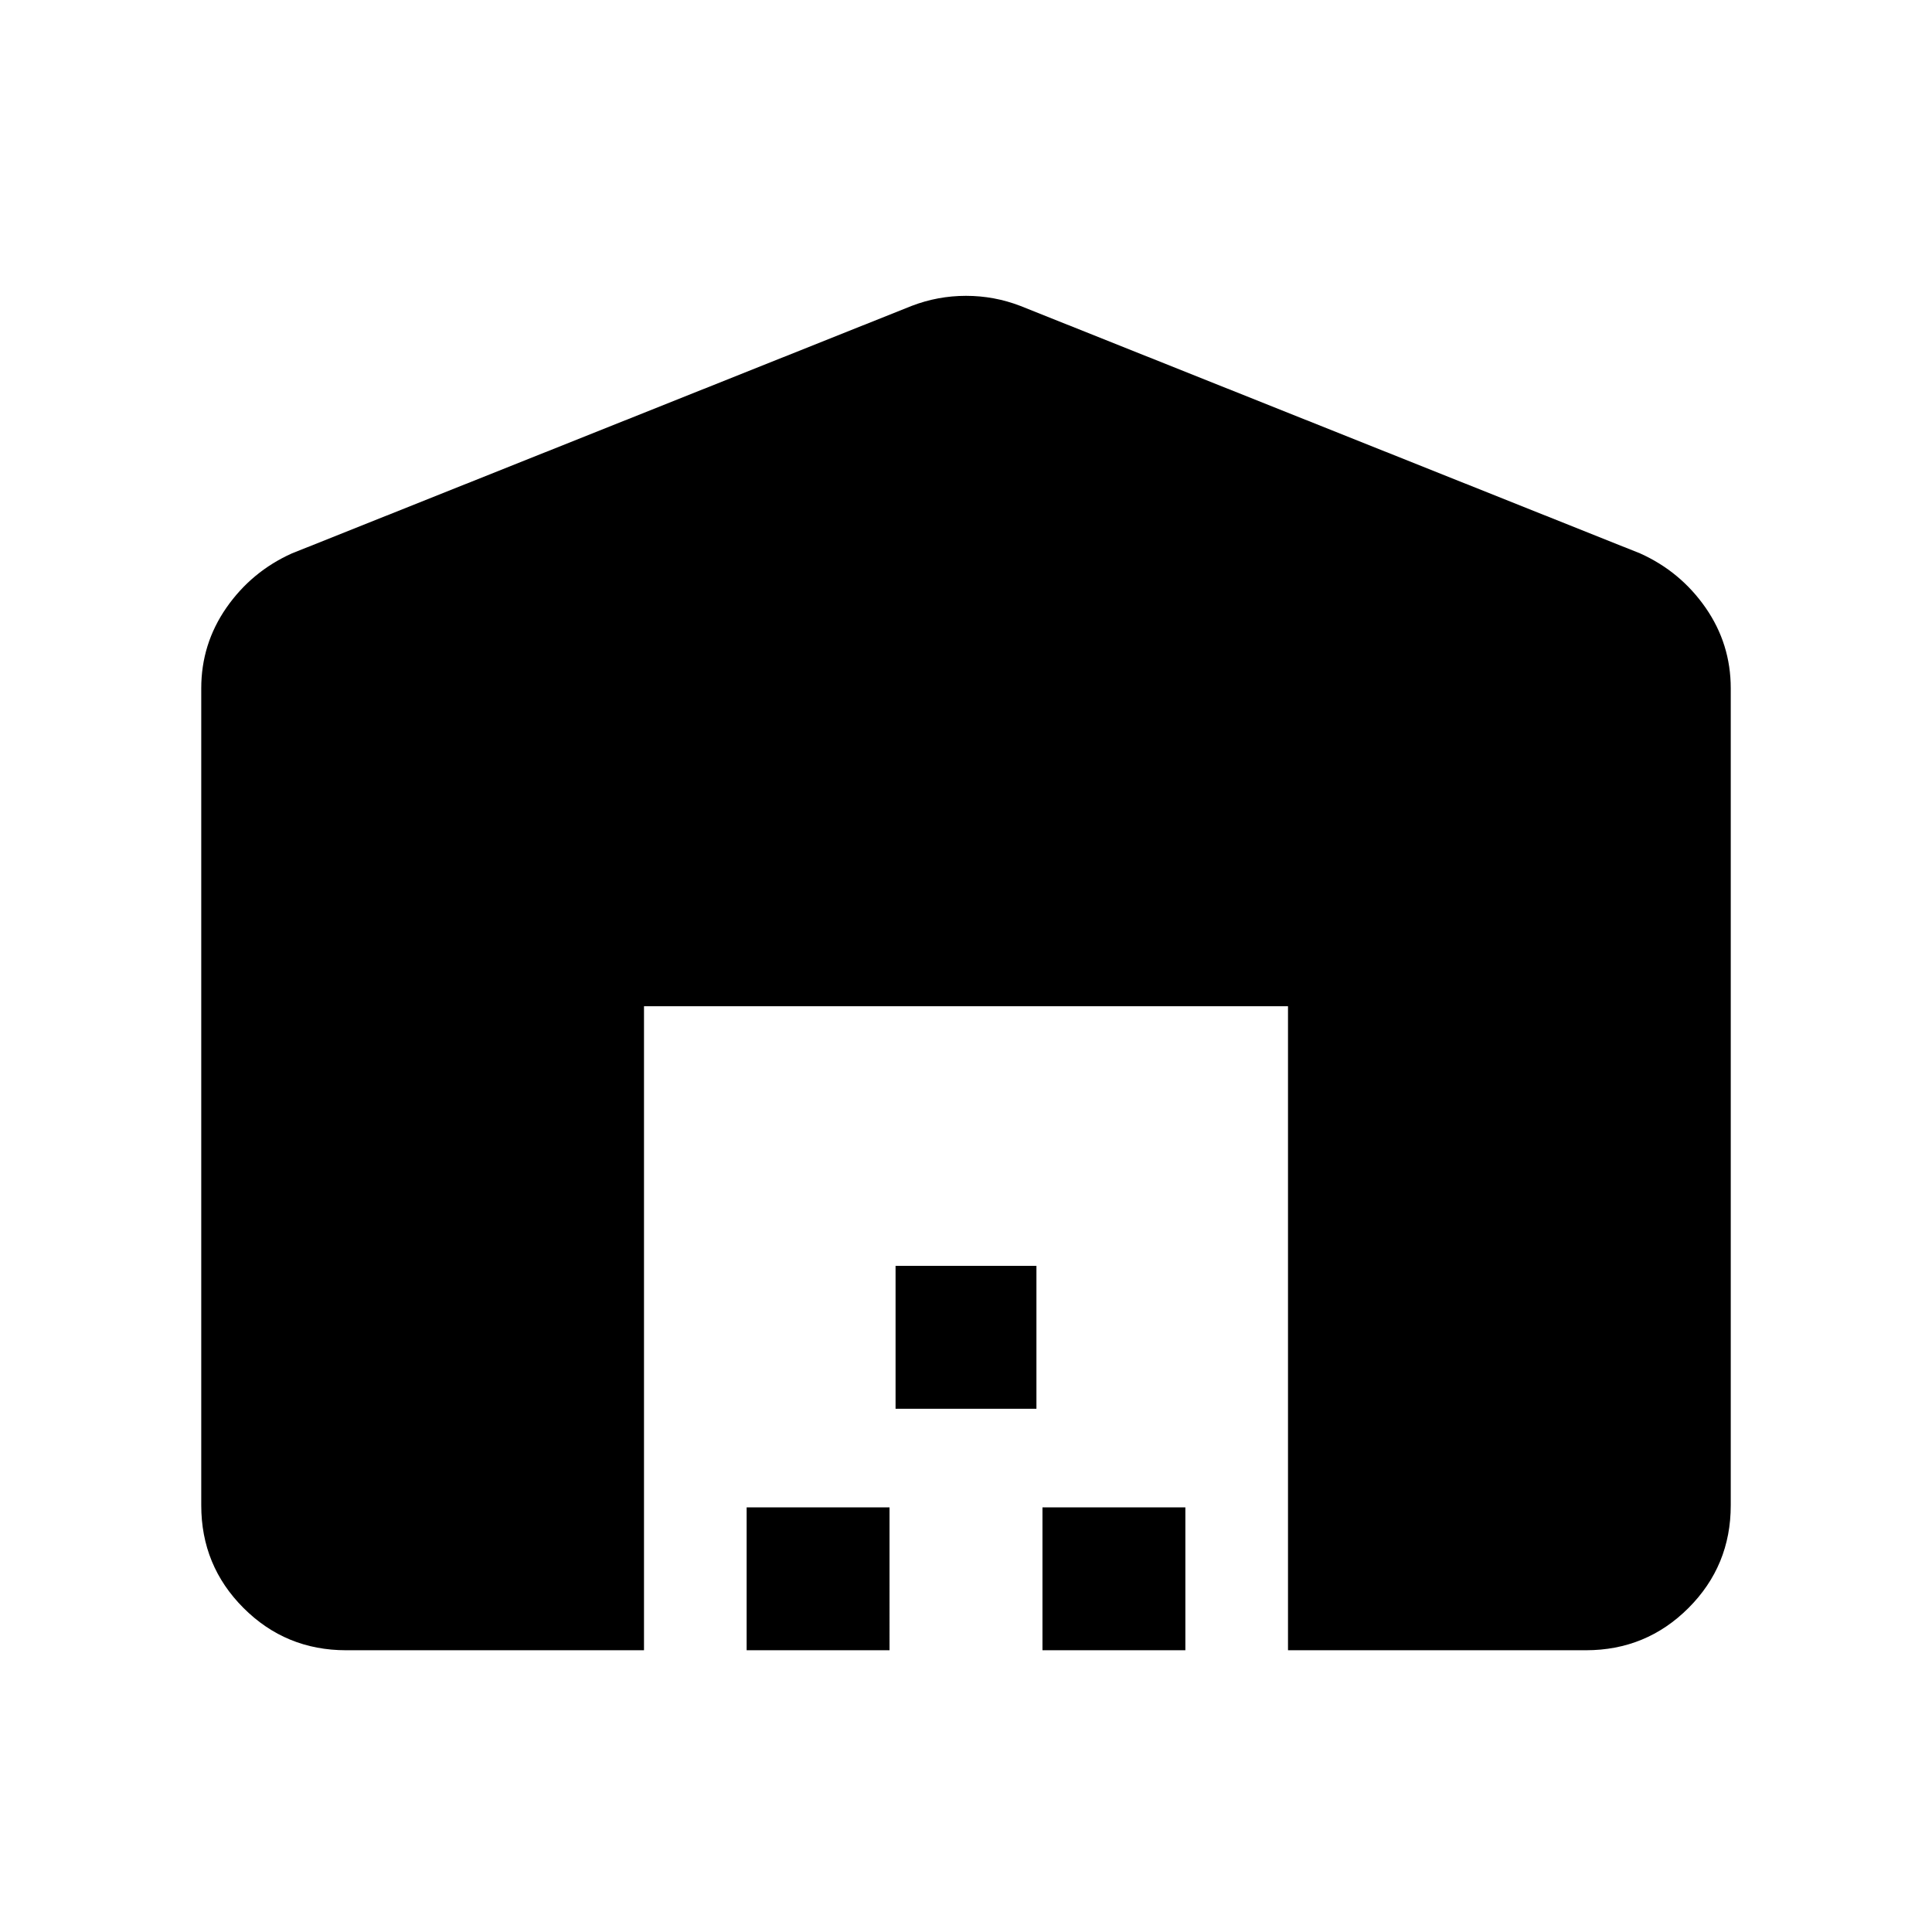 <svg xmlns="http://www.w3.org/2000/svg" height="24" width="24"><path d="M8 20.5H4.3q-.75 0-1.275-.525Q2.5 19.45 2.5 18.7V8.55q0-.55.312-1 .313-.45.813-.675l7.7-3.075q.325-.125.675-.125.35 0 .675.125l7.7 3.075q.5.225.813.675.312.45.312 1V18.7q0 .75-.525 1.275-.525.525-1.275.525H16v-8H8Zm1.275 0v-1.775h1.775V20.5Zm1.85-3v-1.775h1.75V17.5Zm1.825 3v-1.775h1.775V20.5Z"/></svg>